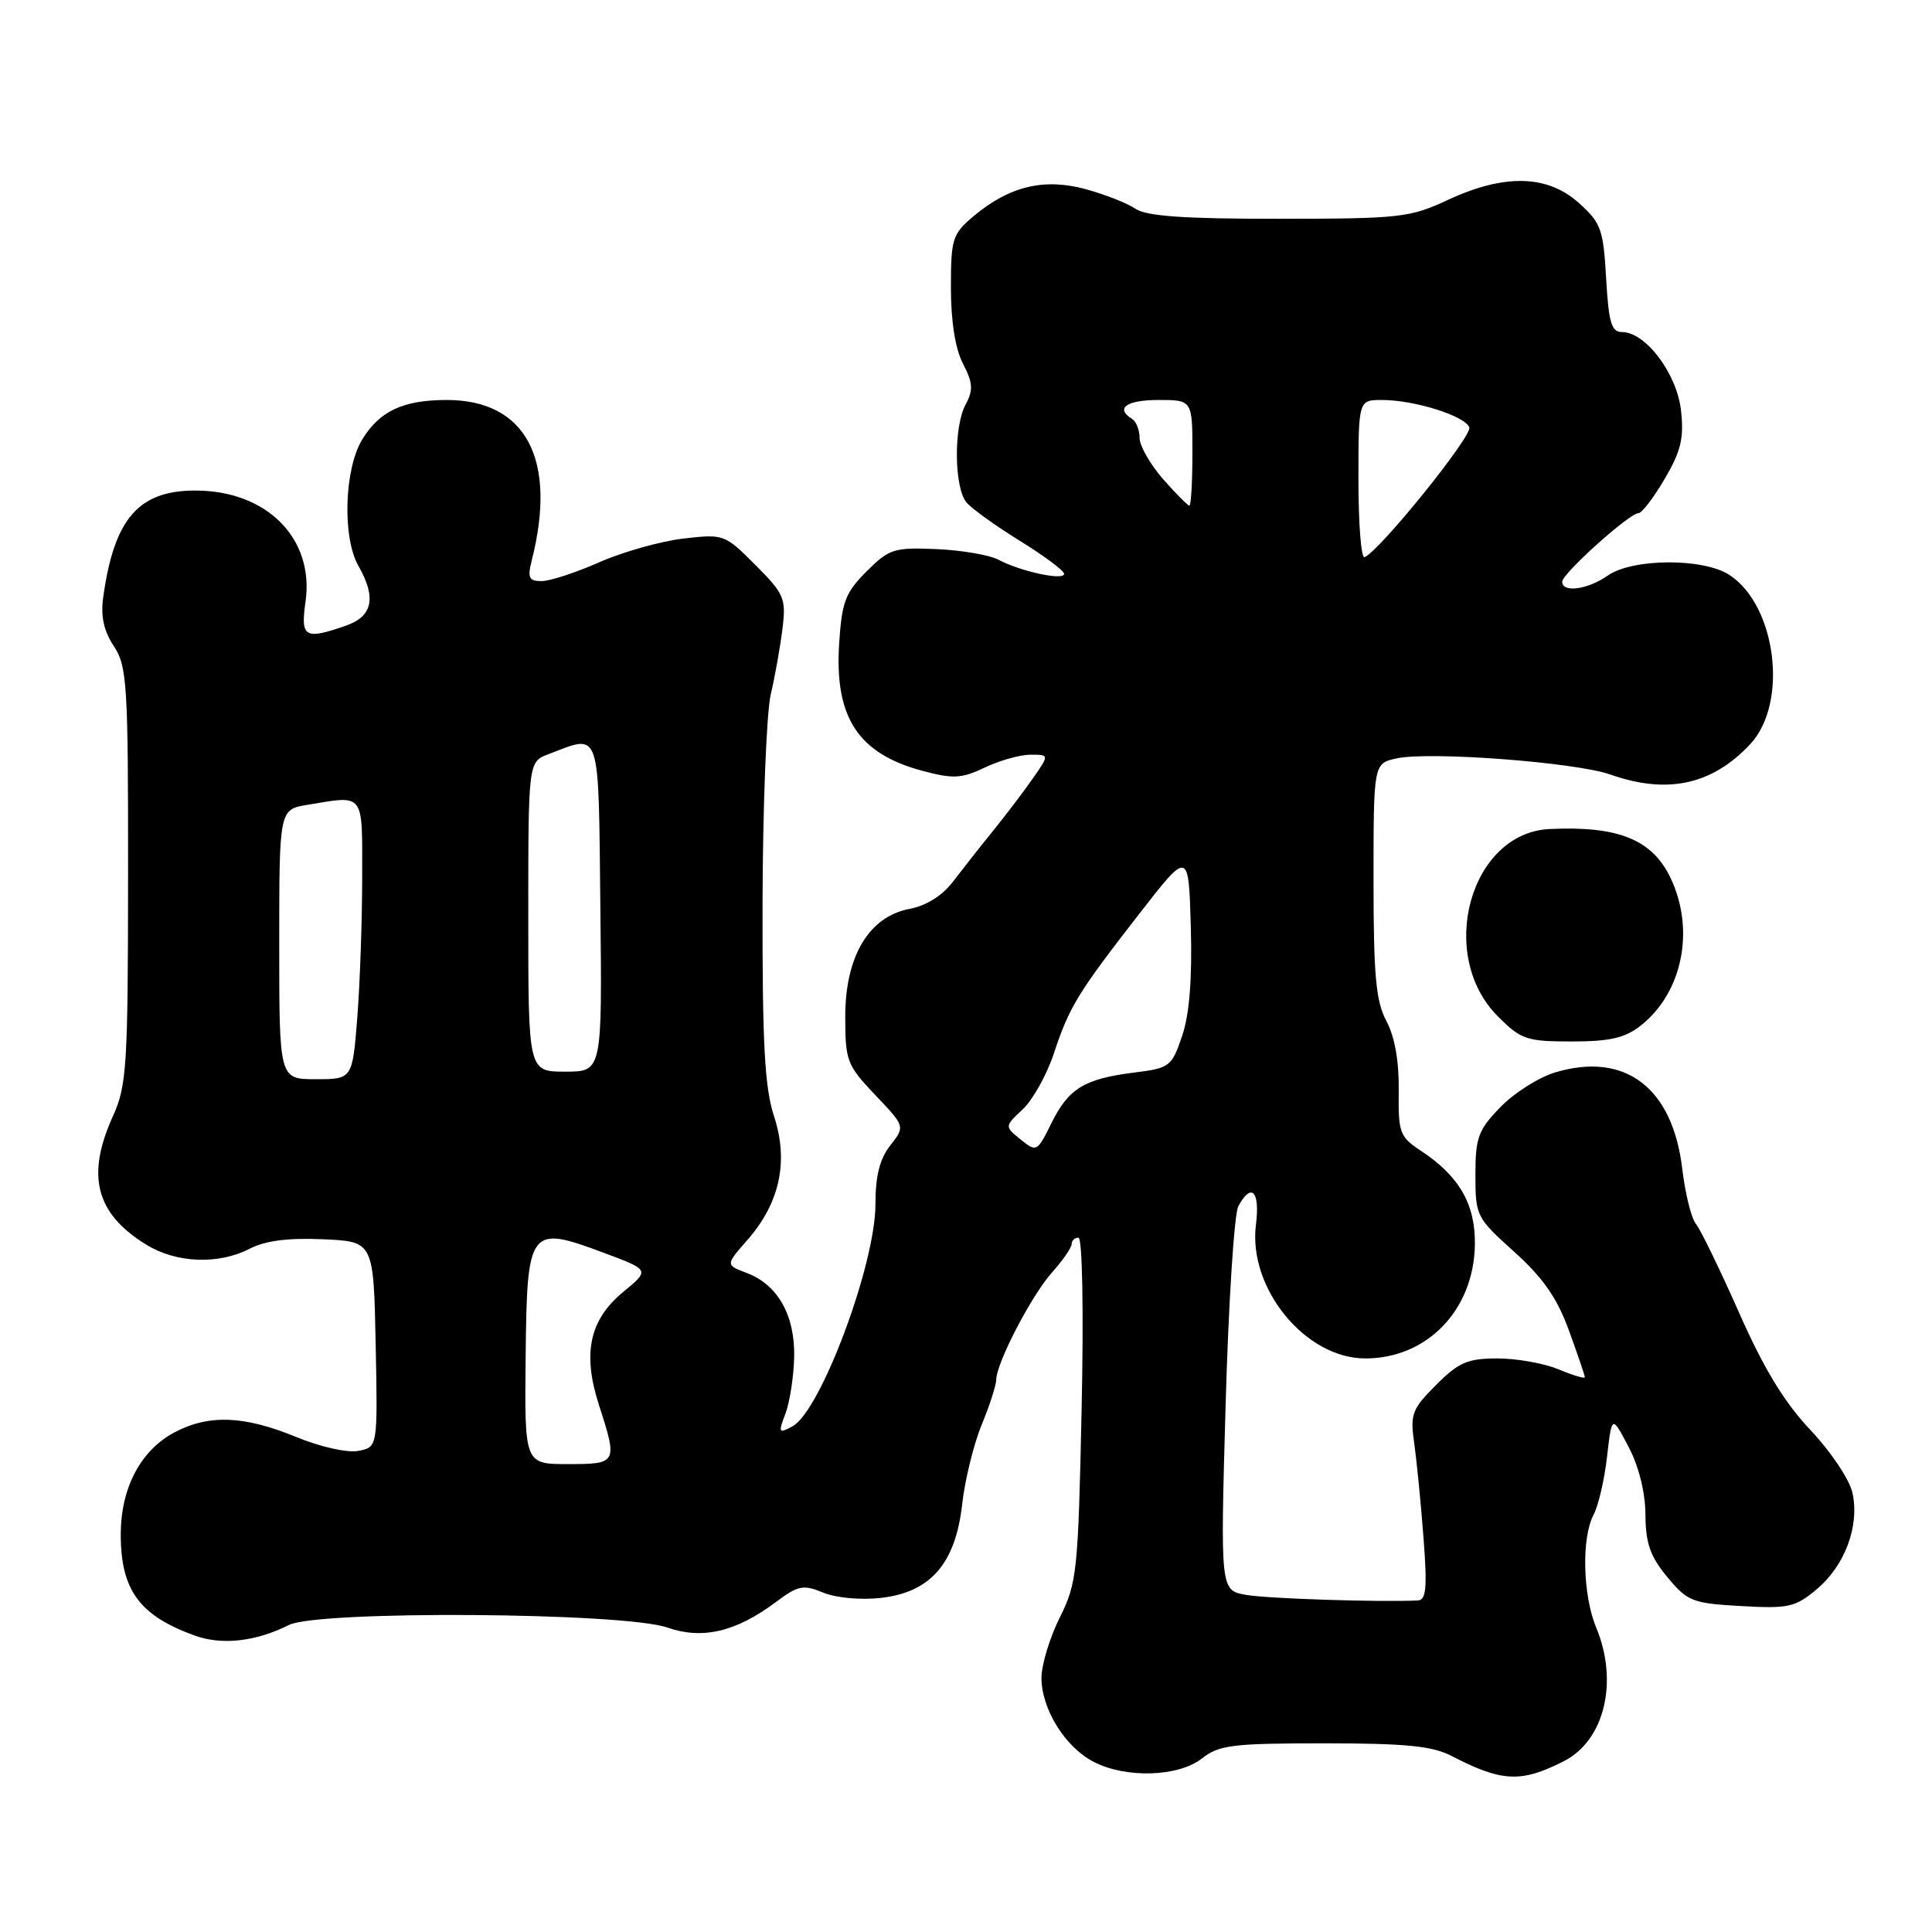 <?xml version="1.0" encoding="UTF-8" standalone="no"?>
<!DOCTYPE svg PUBLIC "-//W3C//DTD SVG 1.1//EN" "http://www.w3.org/Graphics/SVG/1.1/DTD/svg11.dtd" >
<svg xmlns="http://www.w3.org/2000/svg" xmlns:xlink="http://www.w3.org/1999/xlink" version="1.1" viewBox="0 0 256 256">
 <g >
 <path fill="currentColor"
d=" M 207.23 233.36 C 212.61 230.62 214.49 222.82 211.50 215.65 C 209.72 211.38 209.54 203.73 211.16 200.71 C 211.79 199.52 212.60 196.06 212.94 193.02 C 213.58 187.50 213.58 187.50 215.79 191.71 C 217.16 194.31 218.01 197.75 218.03 200.71 C 218.05 204.49 218.66 206.23 220.92 208.96 C 223.61 212.20 224.25 212.45 230.70 212.81 C 236.99 213.17 237.88 212.97 240.74 210.57 C 244.48 207.42 246.42 202.18 245.46 197.81 C 245.07 196.04 242.59 192.34 239.90 189.49 C 236.43 185.82 233.72 181.37 230.43 173.92 C 227.89 168.19 225.32 162.90 224.71 162.16 C 224.11 161.43 223.30 158.16 222.91 154.90 C 221.64 144.11 215.34 139.32 206.07 142.10 C 203.90 142.75 200.63 144.82 198.81 146.70 C 195.87 149.73 195.50 150.73 195.50 155.68 C 195.50 161.11 195.62 161.35 200.64 165.87 C 204.46 169.31 206.32 171.98 207.89 176.29 C 209.05 179.47 210.00 182.26 210.00 182.49 C 210.00 182.71 208.44 182.25 206.53 181.45 C 204.62 180.65 200.98 180.00 198.43 180.00 C 194.47 180.00 193.29 180.51 190.30 183.50 C 187.09 186.71 186.84 187.37 187.39 191.25 C 187.72 193.59 188.28 199.21 188.62 203.75 C 189.13 210.37 188.98 212.01 187.88 212.07 C 182.79 212.31 167.91 211.83 165.10 211.33 C 161.70 210.72 161.70 210.72 162.40 186.20 C 162.78 172.72 163.54 160.86 164.08 159.84 C 165.81 156.62 166.98 157.83 166.42 162.25 C 165.34 170.67 172.95 180.00 180.91 180.00 C 189.11 180.00 195.30 173.57 195.43 164.92 C 195.51 159.58 193.36 155.84 188.30 152.50 C 185.46 150.63 185.27 150.11 185.34 144.50 C 185.39 140.62 184.81 137.37 183.71 135.30 C 182.31 132.68 182.00 129.31 182.00 116.63 C 182.00 101.16 182.00 101.16 185.06 100.49 C 189.39 99.54 208.75 101.00 213.38 102.63 C 220.93 105.29 226.87 104.00 231.92 98.60 C 236.98 93.18 235.40 80.28 229.17 76.19 C 225.71 73.92 216.31 73.97 213.03 76.27 C 210.38 78.13 207.00 78.58 207.00 77.08 C 207.00 76.01 215.90 68.00 217.10 68.00 C 217.55 68.00 219.12 65.95 220.58 63.45 C 222.75 59.75 223.15 58.05 222.74 54.37 C 222.19 49.49 218.05 44.00 214.93 44.00 C 213.52 44.00 213.16 42.76 212.82 36.88 C 212.45 30.36 212.15 29.53 209.19 26.88 C 205.01 23.14 199.31 23.02 191.85 26.49 C 186.81 28.84 185.51 28.98 169.47 28.99 C 156.92 29.00 151.93 28.65 150.47 27.67 C 149.39 26.93 146.40 25.76 143.84 25.06 C 138.33 23.56 133.72 24.68 128.97 28.67 C 126.20 31.01 126.00 31.65 126.00 38.14 C 126.00 42.56 126.58 46.23 127.60 48.19 C 128.92 50.74 128.98 51.68 127.94 53.62 C 126.35 56.58 126.43 64.60 128.06 66.57 C 128.74 67.39 131.93 69.68 135.15 71.67 C 138.37 73.66 141.00 75.62 141.00 76.04 C 141.00 76.97 135.22 75.72 132.31 74.17 C 131.14 73.54 127.44 72.91 124.11 72.76 C 118.45 72.52 117.82 72.72 114.82 75.72 C 112.00 78.54 111.55 79.74 111.19 85.31 C 110.57 95.08 113.71 99.86 122.23 102.14 C 126.32 103.23 127.41 103.17 130.50 101.70 C 132.46 100.76 135.19 100.00 136.56 100.00 C 139.06 100.00 139.06 100.00 136.78 103.25 C 135.53 105.04 133.15 108.16 131.50 110.20 C 129.85 112.23 127.50 115.22 126.27 116.83 C 124.86 118.68 122.74 120.01 120.53 120.43 C 115.15 121.44 112.00 126.70 112.00 134.69 C 112.00 140.58 112.22 141.14 115.97 145.09 C 119.94 149.26 119.94 149.26 117.97 151.77 C 116.57 153.54 116.00 155.81 116.00 159.58 C 116.00 167.56 108.73 187.00 105.00 189.00 C 103.17 189.98 103.10 189.86 104.08 187.30 C 104.65 185.78 105.17 182.43 105.23 179.85 C 105.36 174.31 103.07 170.23 98.96 168.68 C 96.13 167.61 96.13 167.61 99.02 164.32 C 103.33 159.42 104.52 153.89 102.57 147.93 C 101.32 144.10 101.01 138.40 101.04 119.81 C 101.07 106.99 101.56 94.47 102.13 92.00 C 102.71 89.53 103.41 85.58 103.69 83.23 C 104.17 79.28 103.90 78.67 100.08 74.85 C 96.02 70.78 95.90 70.74 90.49 71.37 C 87.49 71.73 82.49 73.14 79.39 74.51 C 76.29 75.88 72.85 77.00 71.76 77.00 C 70.08 77.00 69.88 76.56 70.46 74.25 C 73.86 60.86 69.69 53.00 59.20 53.00 C 53.43 53.00 50.30 54.46 48.00 58.23 C 45.61 62.15 45.34 71.22 47.50 75.00 C 49.90 79.20 49.38 81.67 45.85 82.90 C 40.37 84.81 39.81 84.48 40.48 79.75 C 41.68 71.37 35.38 65.00 25.88 65.00 C 18.35 65.00 15.13 68.72 13.68 79.11 C 13.32 81.64 13.74 83.58 15.08 85.61 C 16.84 88.28 16.99 90.61 16.97 116.00 C 16.96 141.24 16.79 143.86 14.98 147.86 C 11.38 155.78 12.67 160.78 19.37 164.92 C 23.36 167.38 28.94 167.60 33.09 165.46 C 35.13 164.40 38.19 164.00 42.79 164.21 C 49.50 164.50 49.50 164.50 49.78 178.13 C 50.05 191.76 50.05 191.76 47.48 192.25 C 46.02 192.53 42.45 191.73 39.20 190.39 C 32.31 187.56 27.60 187.39 23.06 189.83 C 18.62 192.21 16.00 197.21 16.00 203.30 C 16.00 210.68 18.45 214.05 25.77 216.71 C 29.38 218.03 33.88 217.53 38.28 215.32 C 42.15 213.37 82.69 213.64 88.43 215.66 C 93.06 217.28 97.51 216.24 102.81 212.28 C 105.76 210.07 106.44 209.94 109.08 211.03 C 110.77 211.73 114.04 212.03 116.73 211.73 C 123.31 210.98 126.61 207.18 127.49 199.33 C 127.85 196.12 129.01 191.39 130.07 188.81 C 131.13 186.24 132.00 183.54 132.01 182.81 C 132.03 180.59 136.67 171.66 139.41 168.59 C 140.83 167.00 142.00 165.31 142.00 164.84 C 142.00 164.38 142.40 164.00 142.90 164.00 C 143.42 164.00 143.60 173.59 143.32 186.75 C 142.86 208.30 142.71 209.75 140.42 214.34 C 139.09 217.01 138.00 220.61 138.00 222.34 C 138.01 226.46 141.14 231.51 144.91 233.45 C 149.19 235.67 156.16 235.45 159.27 233.00 C 161.53 231.22 163.33 231.00 175.46 231.00 C 186.18 231.00 189.78 231.35 192.29 232.65 C 199.03 236.14 201.54 236.25 207.23 233.36 Z  M 217.39 135.91 C 222.94 131.54 224.63 123.24 221.37 116.36 C 218.94 111.24 214.44 109.42 205.33 109.85 C 194.79 110.35 190.33 126.53 198.49 134.69 C 201.55 137.75 202.28 138.00 208.27 138.00 C 213.31 138.00 215.31 137.54 217.39 135.91 Z  M 69.65 179.78 C 69.83 162.67 70.11 162.30 80.02 166.01 C 86.11 168.28 86.11 168.28 82.59 171.18 C 78.10 174.88 77.15 179.32 79.37 186.19 C 81.86 193.88 81.79 194.00 75.25 194.00 C 69.50 194.00 69.50 194.00 69.65 179.78 Z  M 135.24 150.99 C 133.10 149.26 133.10 149.26 135.52 146.99 C 136.85 145.74 138.70 142.42 139.63 139.62 C 141.70 133.38 142.77 131.62 151.00 121.03 C 157.50 112.67 157.50 112.67 157.79 122.84 C 157.98 129.71 157.61 134.39 156.64 137.26 C 155.26 141.33 155.01 141.53 150.28 142.12 C 143.68 142.95 141.59 144.22 139.31 148.84 C 137.43 152.65 137.34 152.69 135.24 150.99 Z  M 37.00 125.13 C 37.00 107.26 37.00 107.26 40.75 106.64 C 48.38 105.38 48.00 104.88 47.99 116.25 C 47.99 121.89 47.70 130.21 47.35 134.75 C 46.70 143.00 46.70 143.00 41.85 143.00 C 37.00 143.00 37.00 143.00 37.00 125.13 Z  M 70.00 121.48 C 70.00 100.95 70.00 100.95 72.68 99.93 C 79.68 97.27 79.29 96.11 79.55 120.25 C 79.79 142.00 79.79 142.00 74.90 142.00 C 70.00 142.00 70.00 142.00 70.00 121.48 Z  M 180.00 63.58 C 180.00 53.00 180.00 53.00 183.13 53.00 C 187.41 53.00 194.10 55.10 194.69 56.63 C 195.12 57.76 182.81 73.01 180.81 73.83 C 180.36 74.02 180.00 69.40 180.00 63.58 Z  M 154.10 63.47 C 152.40 61.52 151.00 59.07 151.00 58.02 C 151.00 56.98 150.55 55.84 150.00 55.50 C 147.73 54.10 149.27 53.00 153.50 53.00 C 158.00 53.00 158.00 53.00 158.00 60.00 C 158.00 63.85 157.82 67.00 157.60 67.00 C 157.39 67.00 155.81 65.41 154.10 63.47 Z "/>
</g>
</svg>